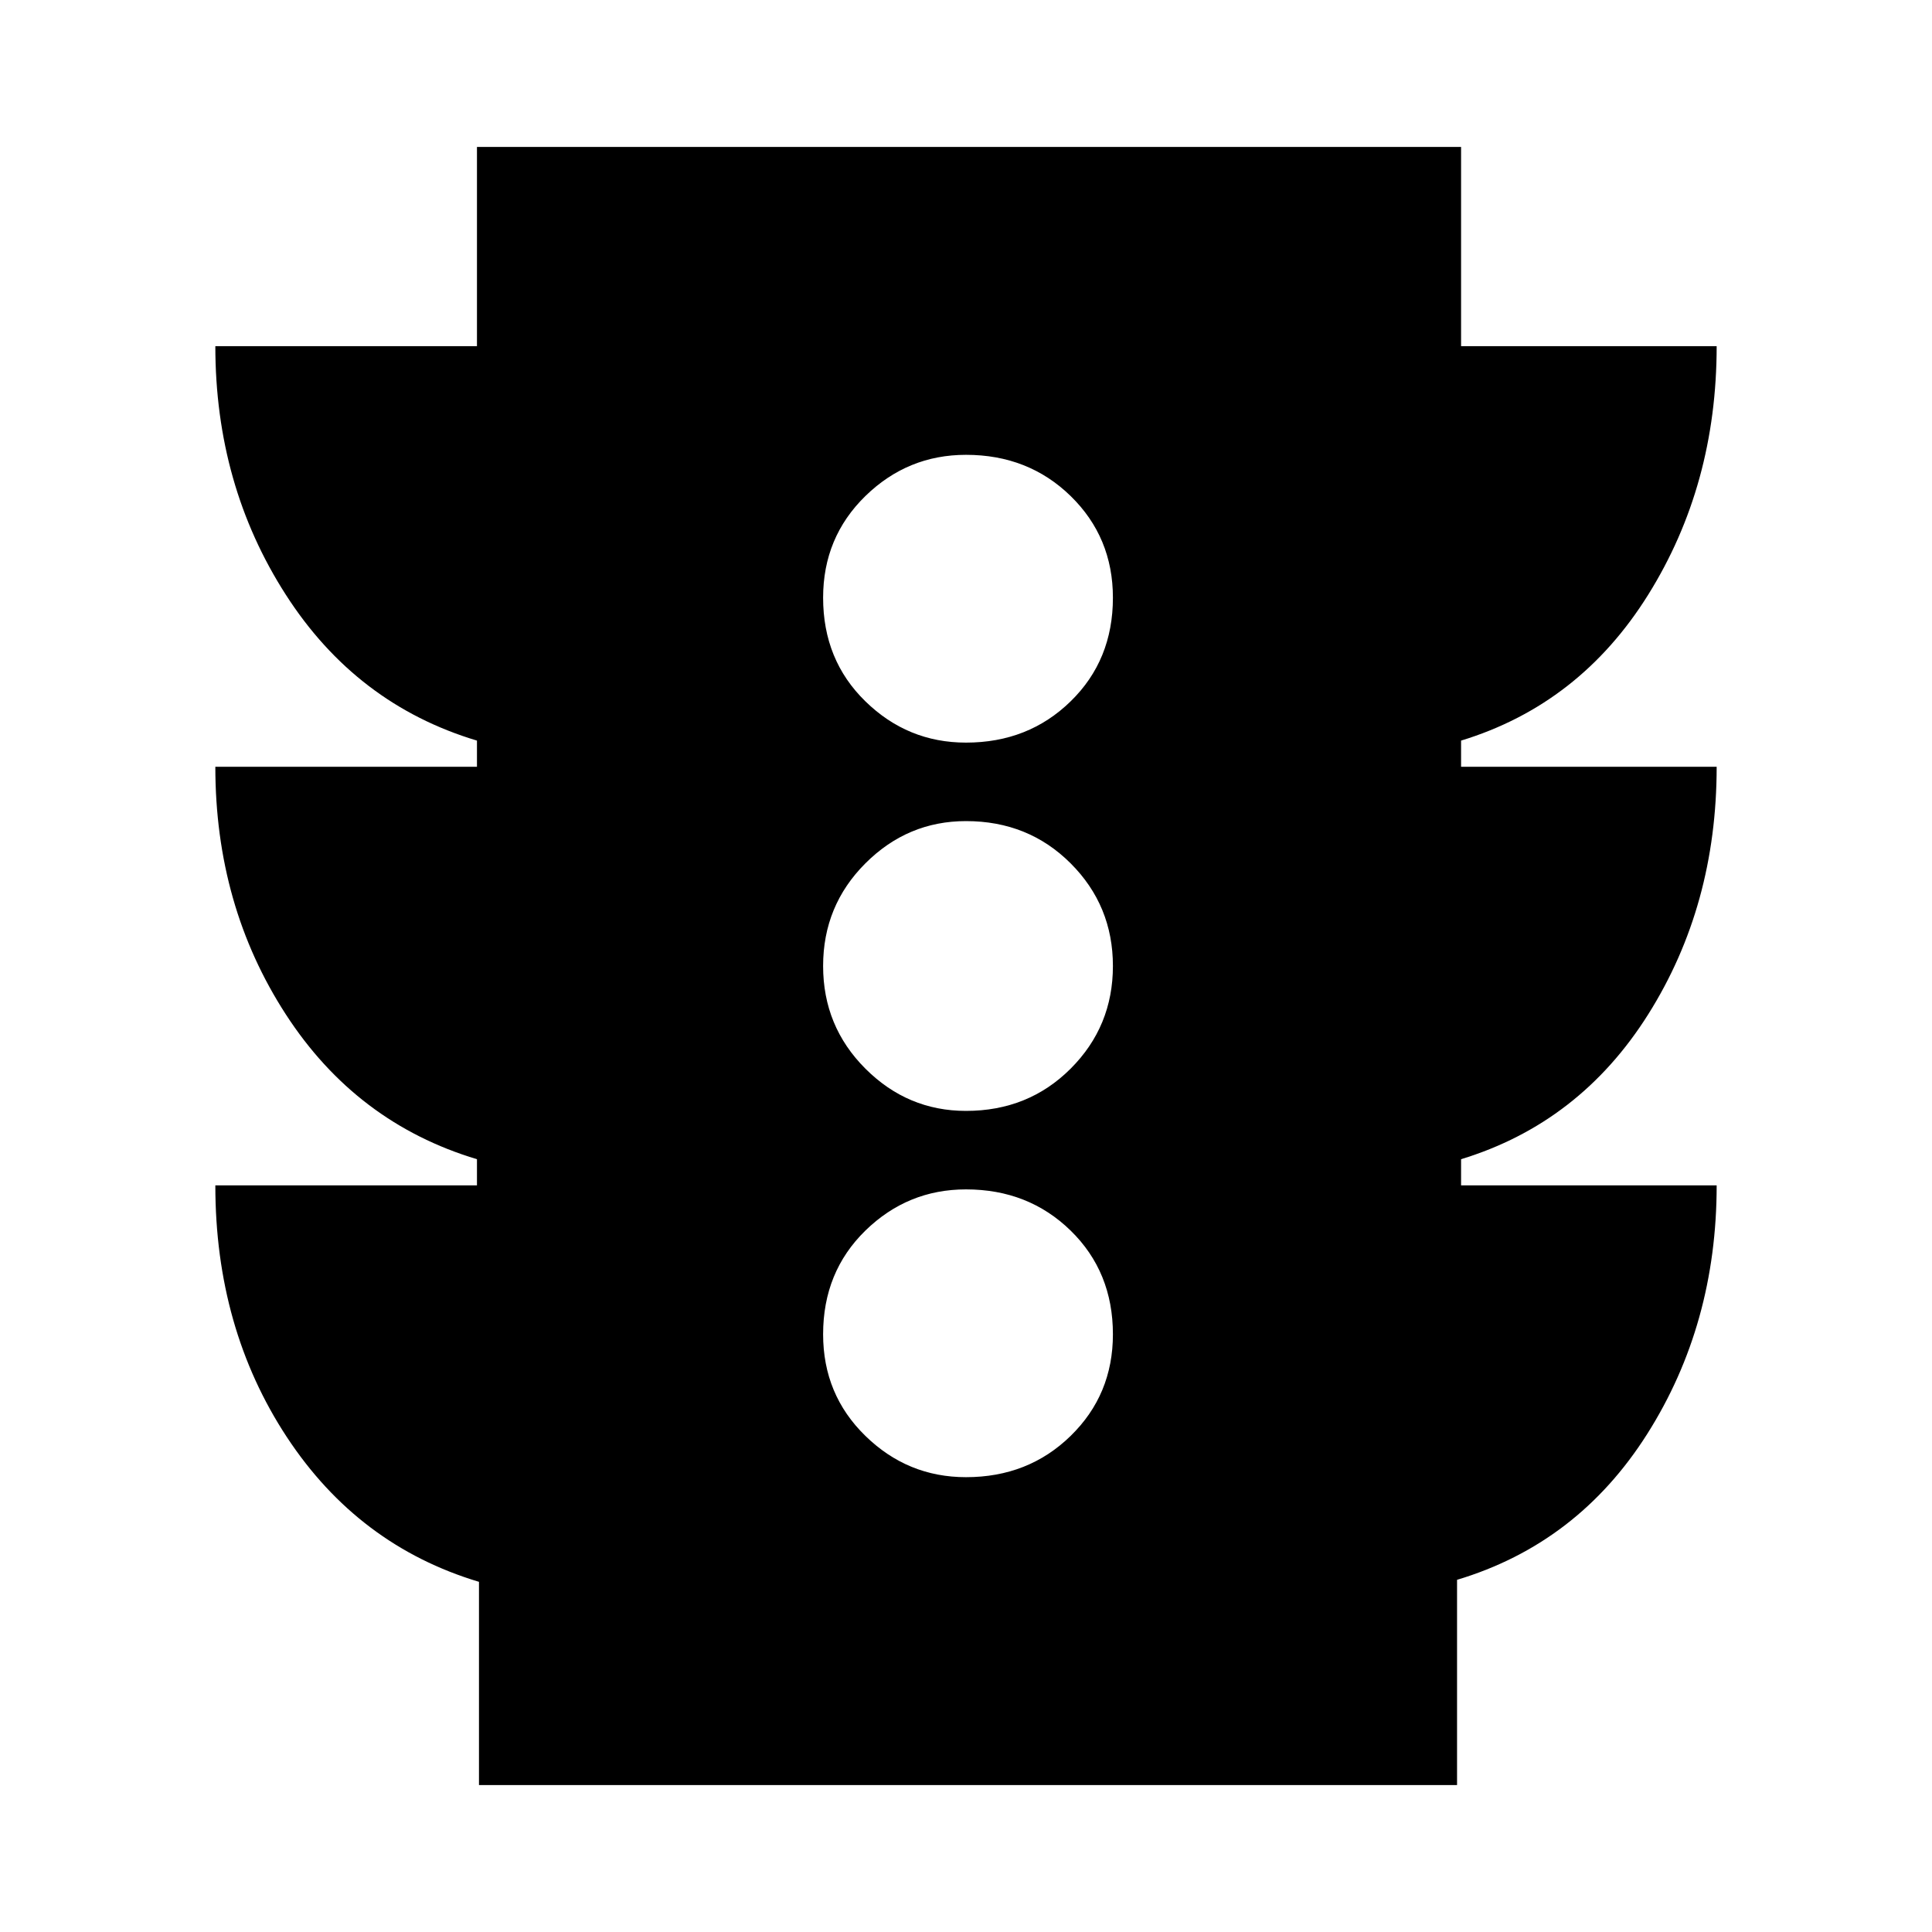 <svg xmlns="http://www.w3.org/2000/svg" height="24" width="24"><path d="M12 18.35Q12.775 18.35 13.3 17.837Q13.825 17.325 13.825 16.575Q13.825 15.8 13.3 15.287Q12.775 14.775 12 14.775Q11.275 14.775 10.75 15.287Q10.225 15.8 10.225 16.575Q10.225 17.325 10.75 17.837Q11.275 18.35 12 18.35ZM12 13.8Q12.775 13.8 13.3 13.275Q13.825 12.75 13.825 12Q13.825 11.25 13.3 10.725Q12.775 10.2 12 10.2Q11.275 10.2 10.75 10.725Q10.225 11.25 10.225 12Q10.225 12.75 10.75 13.275Q11.275 13.8 12 13.8ZM12 9.225Q12.775 9.225 13.3 8.712Q13.825 8.2 13.825 7.425Q13.825 6.675 13.3 6.162Q12.775 5.65 12 5.65Q11.275 5.65 10.75 6.162Q10.225 6.675 10.225 7.425Q10.225 8.2 10.75 8.712Q11.275 9.225 12 9.225ZM5.95 22.175V19.65Q4.45 19.2 3.562 17.85Q2.675 16.5 2.675 14.725H5.925V14.4Q4.425 13.95 3.55 12.6Q2.675 11.25 2.675 9.525H5.925V9.2Q4.425 8.75 3.55 7.387Q2.675 6.025 2.675 4.3H5.925V1.825H18.15V4.3H21.325Q21.325 6.025 20.475 7.387Q19.625 8.75 18.15 9.2V9.525H21.325Q21.325 11.25 20.475 12.6Q19.625 13.95 18.15 14.4V14.725H21.325Q21.325 16.45 20.463 17.812Q19.6 19.175 18.1 19.625V22.175Z"/></svg>